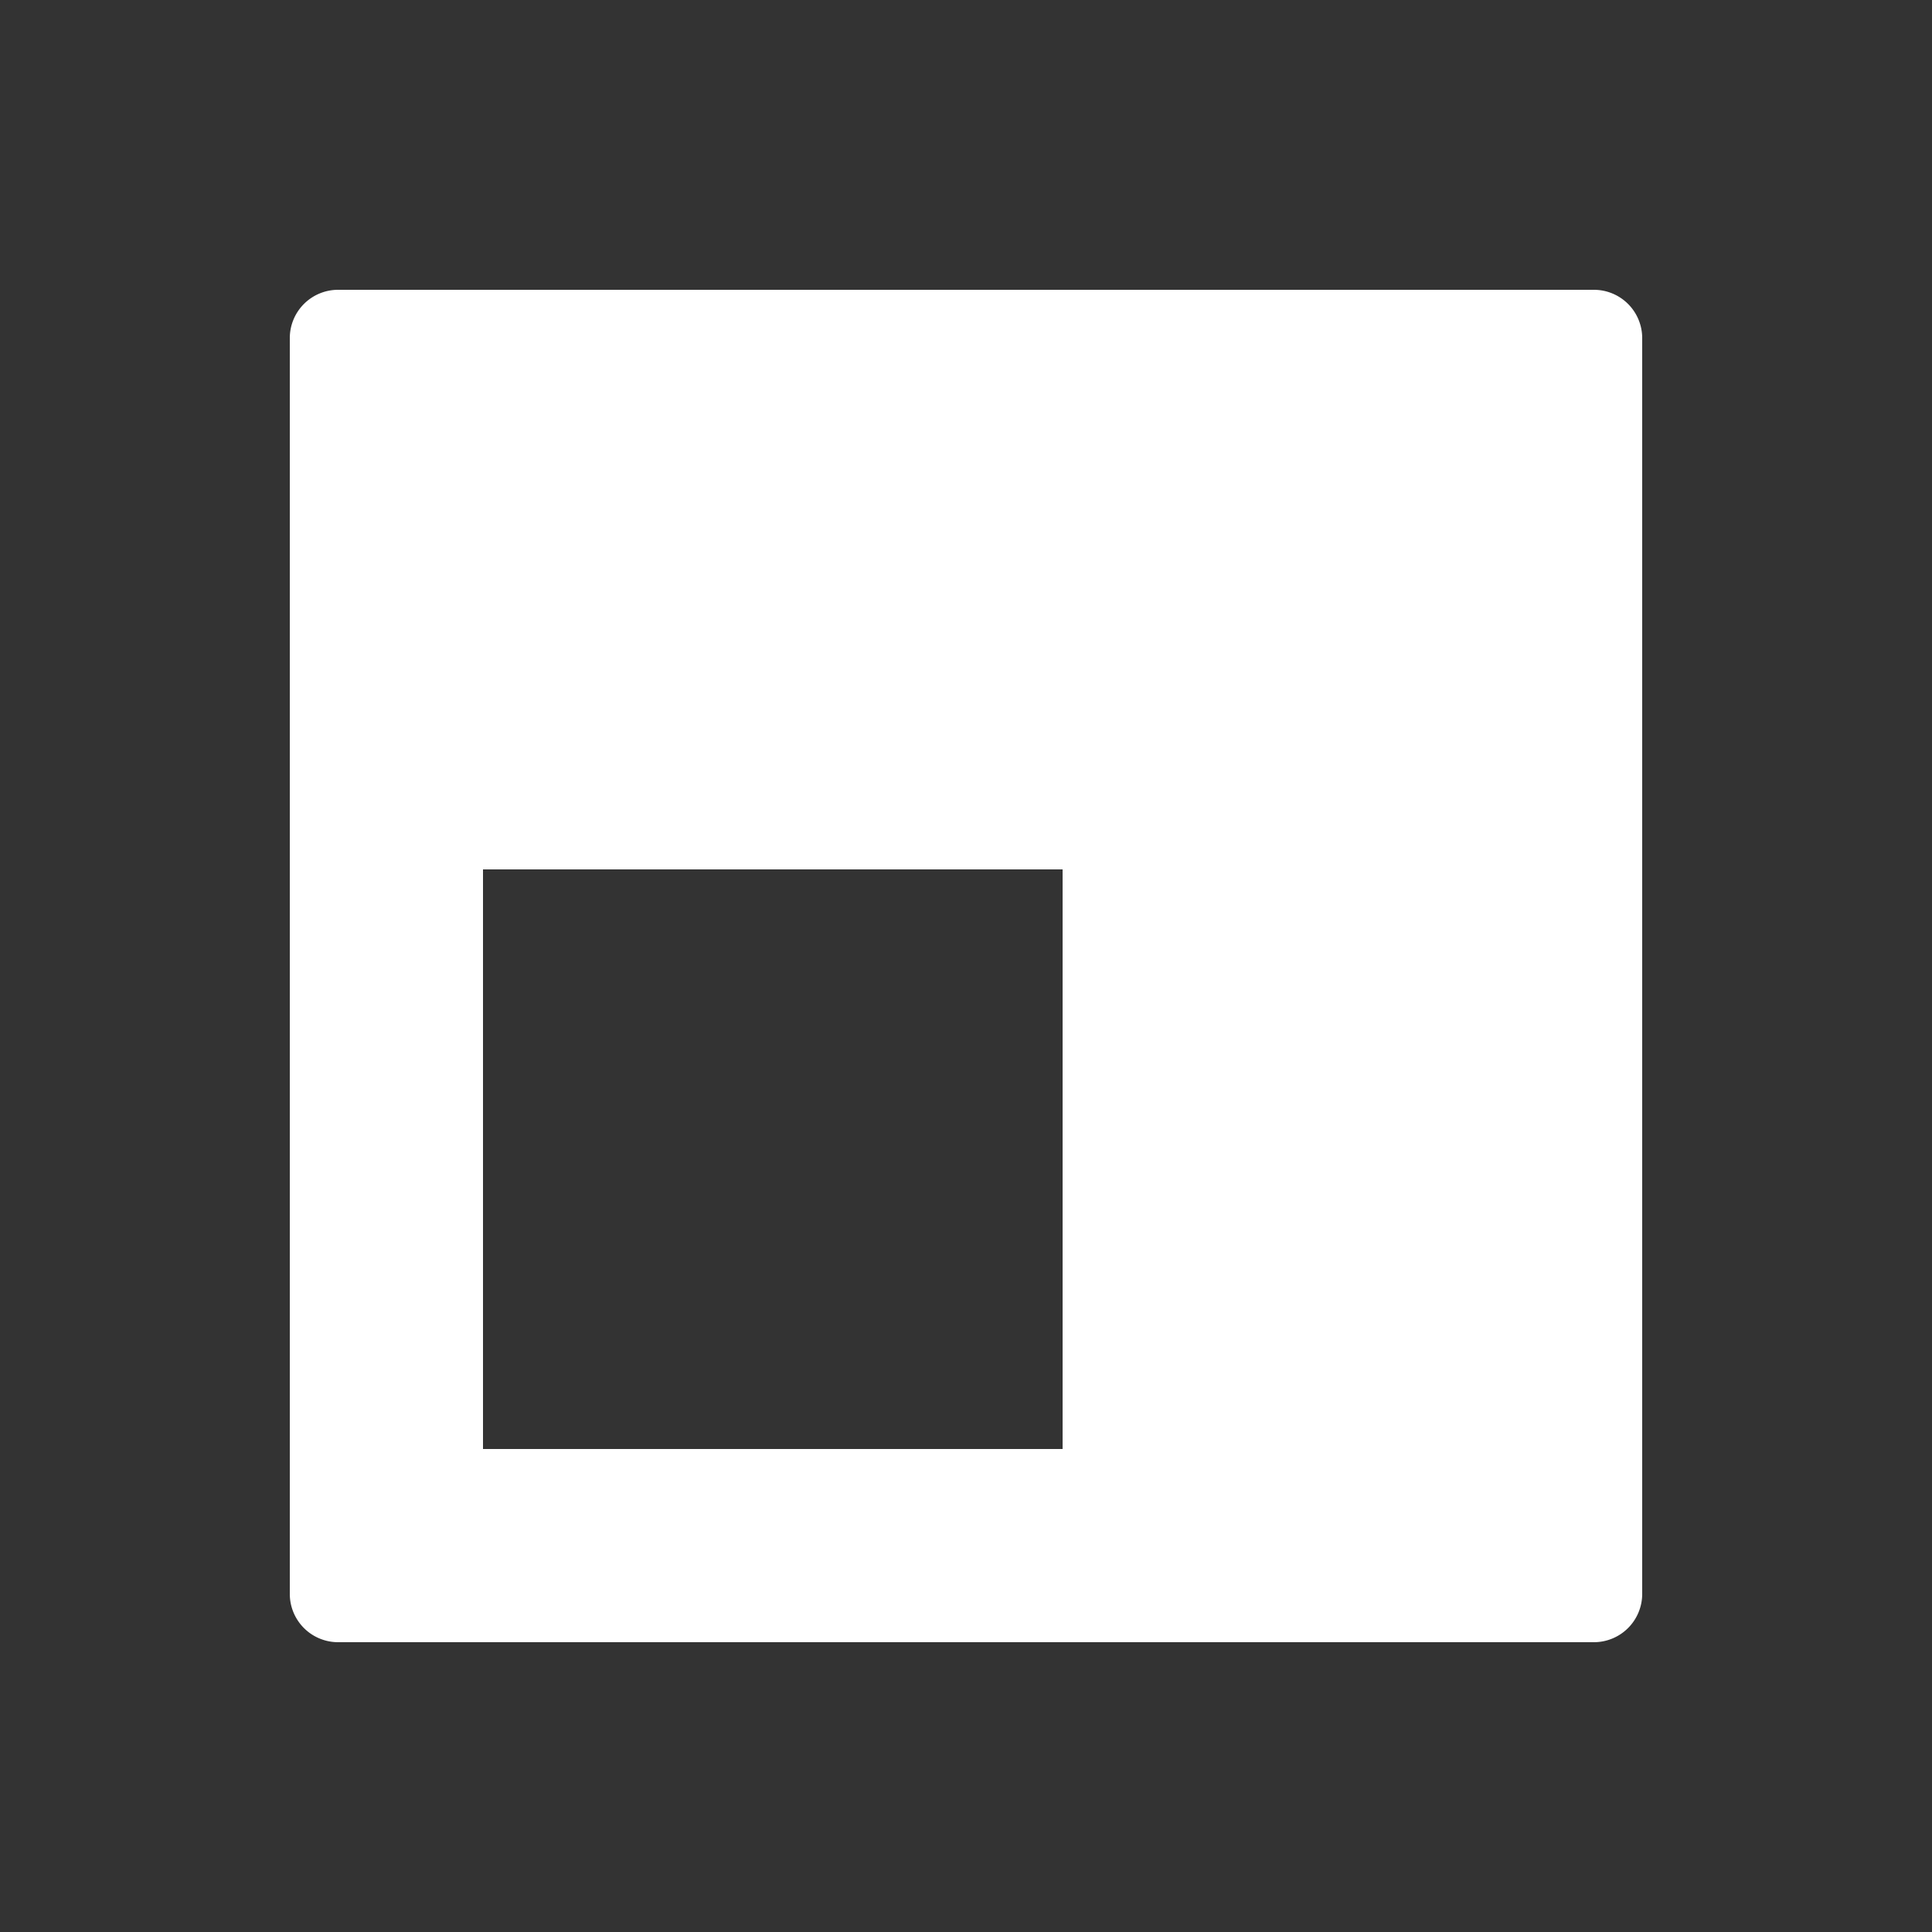 <svg height="64" width="64" viewBox="0 0 20 20"><rect x="0" y="0" width="20" height="20" fill="#333333" stroke="none"/><title>image_zdepth</title><g fill="#ffffff" class="nc-icon-wrapper"><g transform="translate(0 0)"><path d="M16.5 3a.5.5 0 0 1 .5.5v13a.5.5 0 0 1-.5.5h-13a.5.5 0 0 1-.5-.5v-13a.5.5 0 0 1 .5-.5zM15 5H9v4H5v6h6v-4h4z"></path><path d="M15 5H9v4h2v2h4z"></path></g></g></svg>
